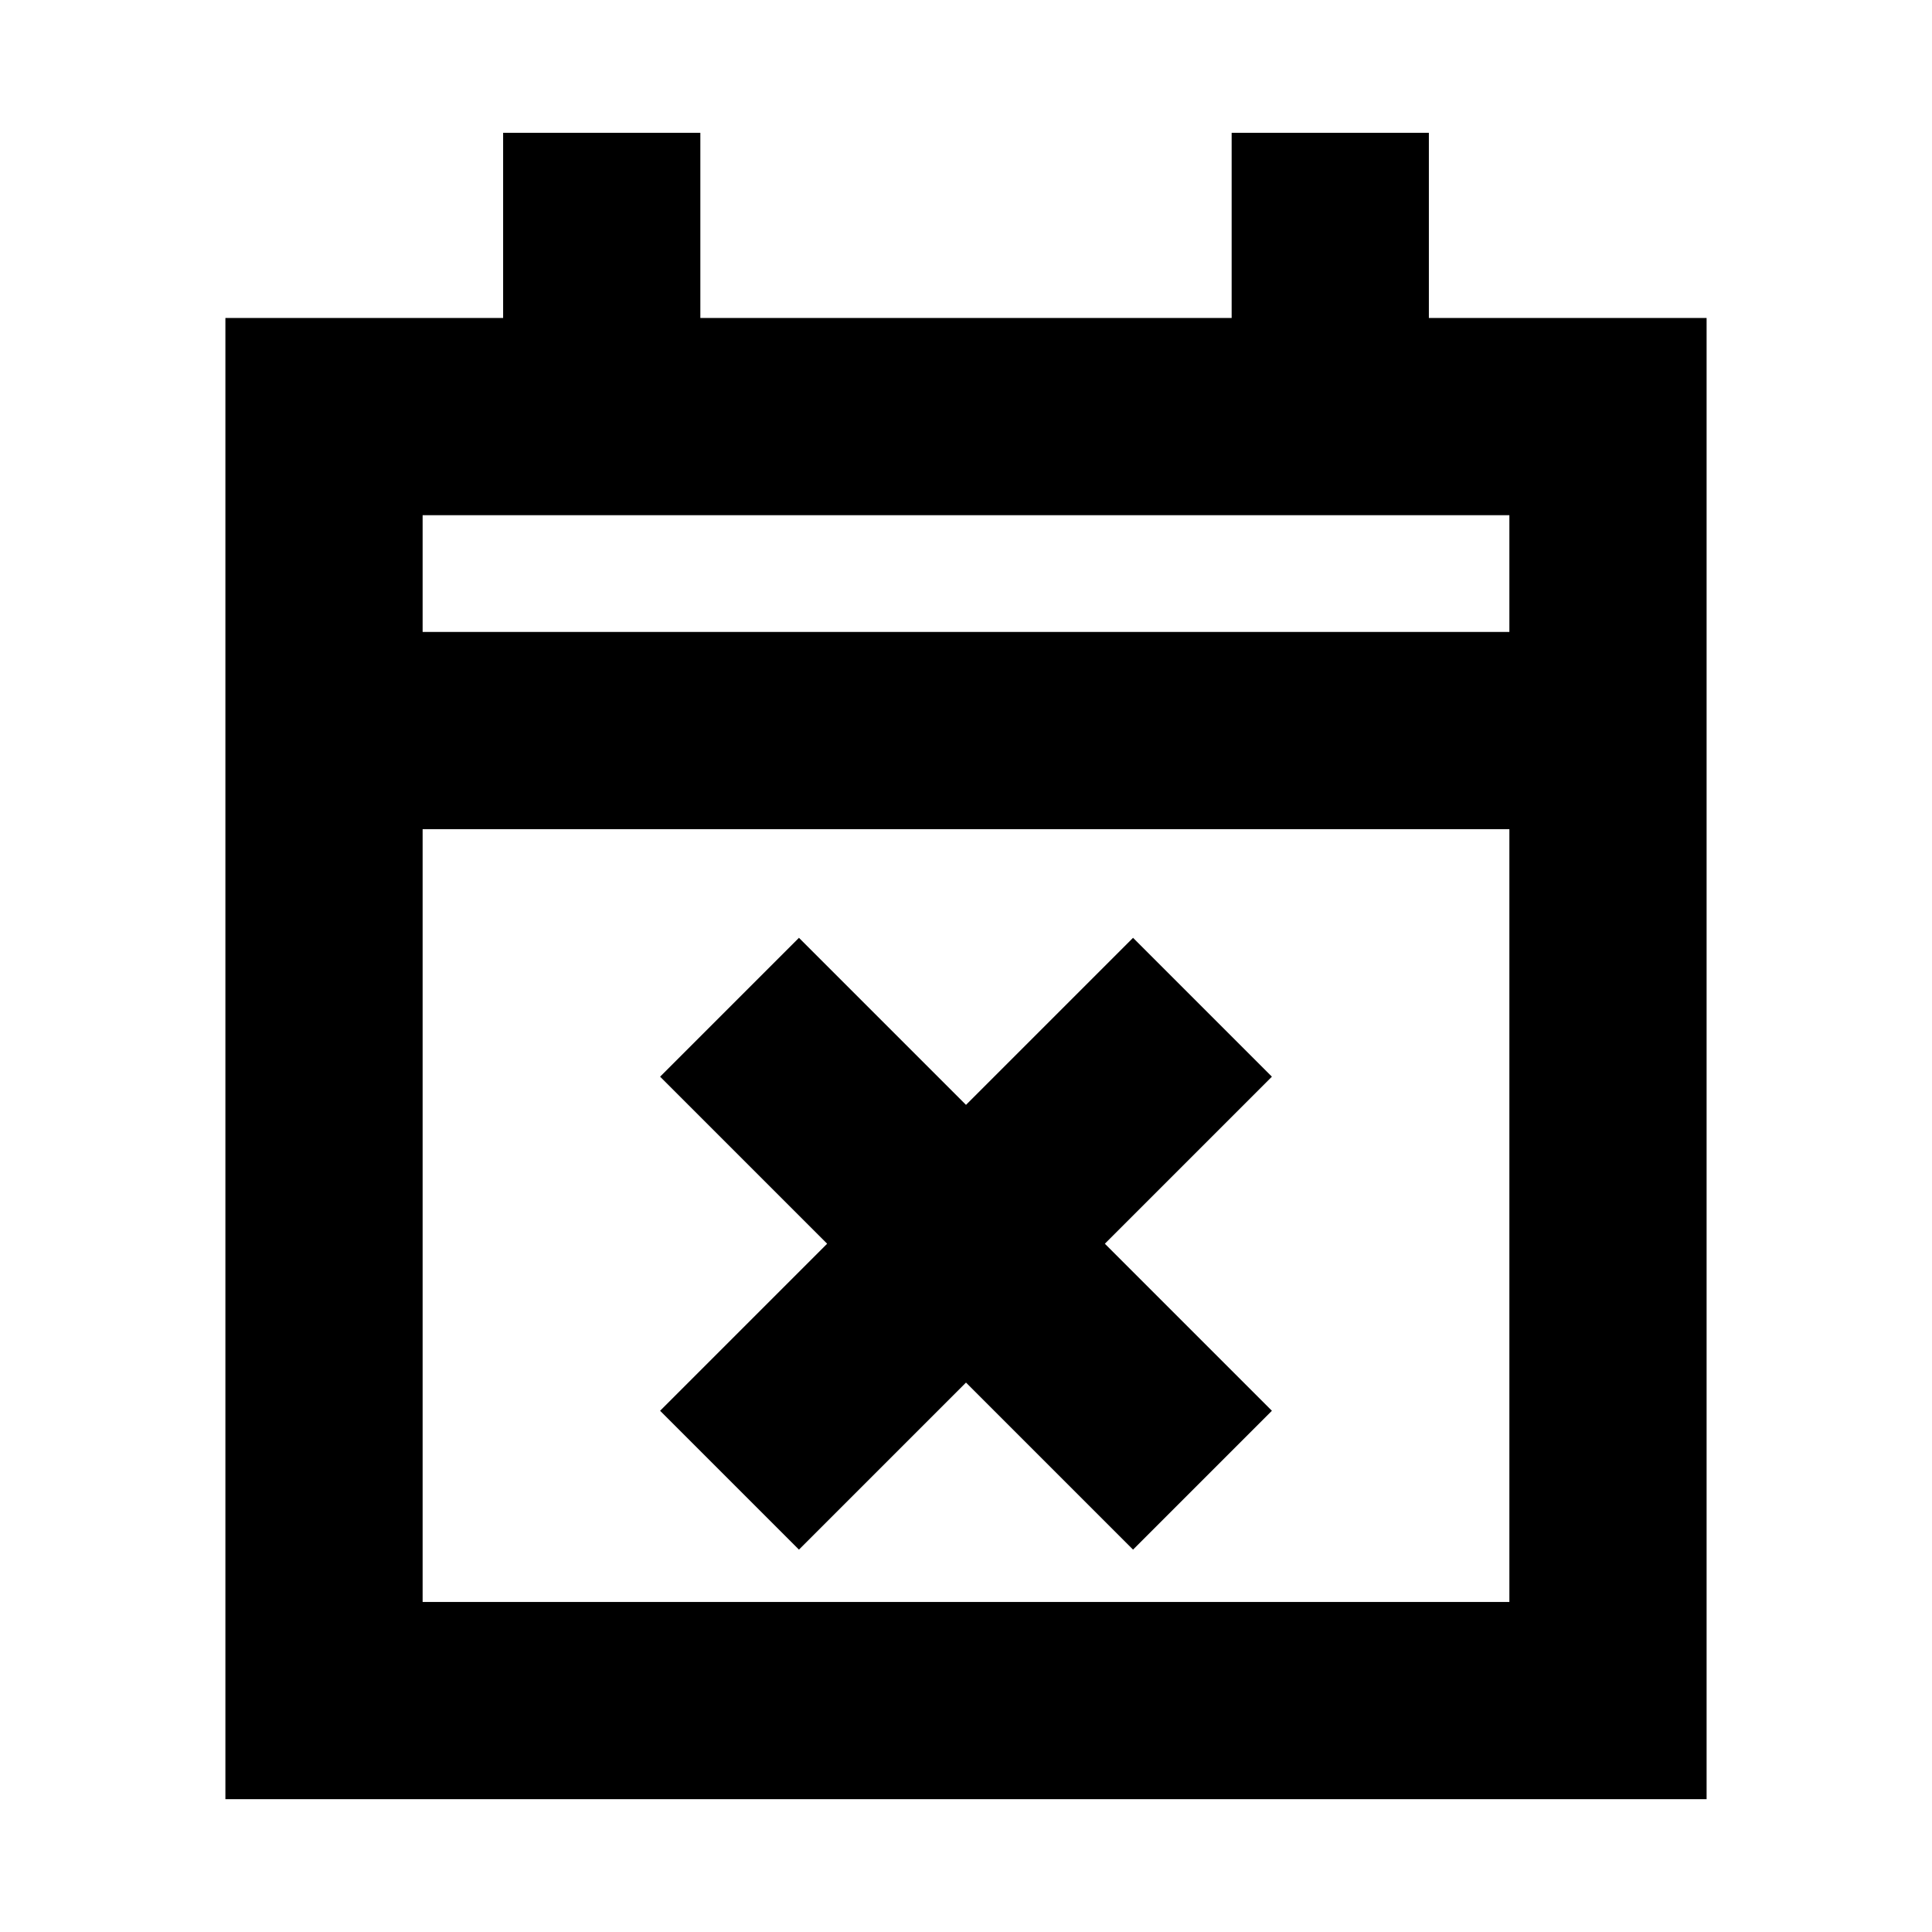 <svg xmlns="http://www.w3.org/2000/svg" height="20" viewBox="0 -960 960 960" width="20"><path d="m397-190-69-69 83-83-83-83 69-69 83 83 83-83 69 69-83 83 83 83-69 69-83-83-83 83ZM112-66v-736h138v-92h98v92h264v-92h98v92h138v736H112Zm98-98h540v-384H210v384Zm0-482h540v-58H210v58Zm0 0v-58 58Z"/></svg>